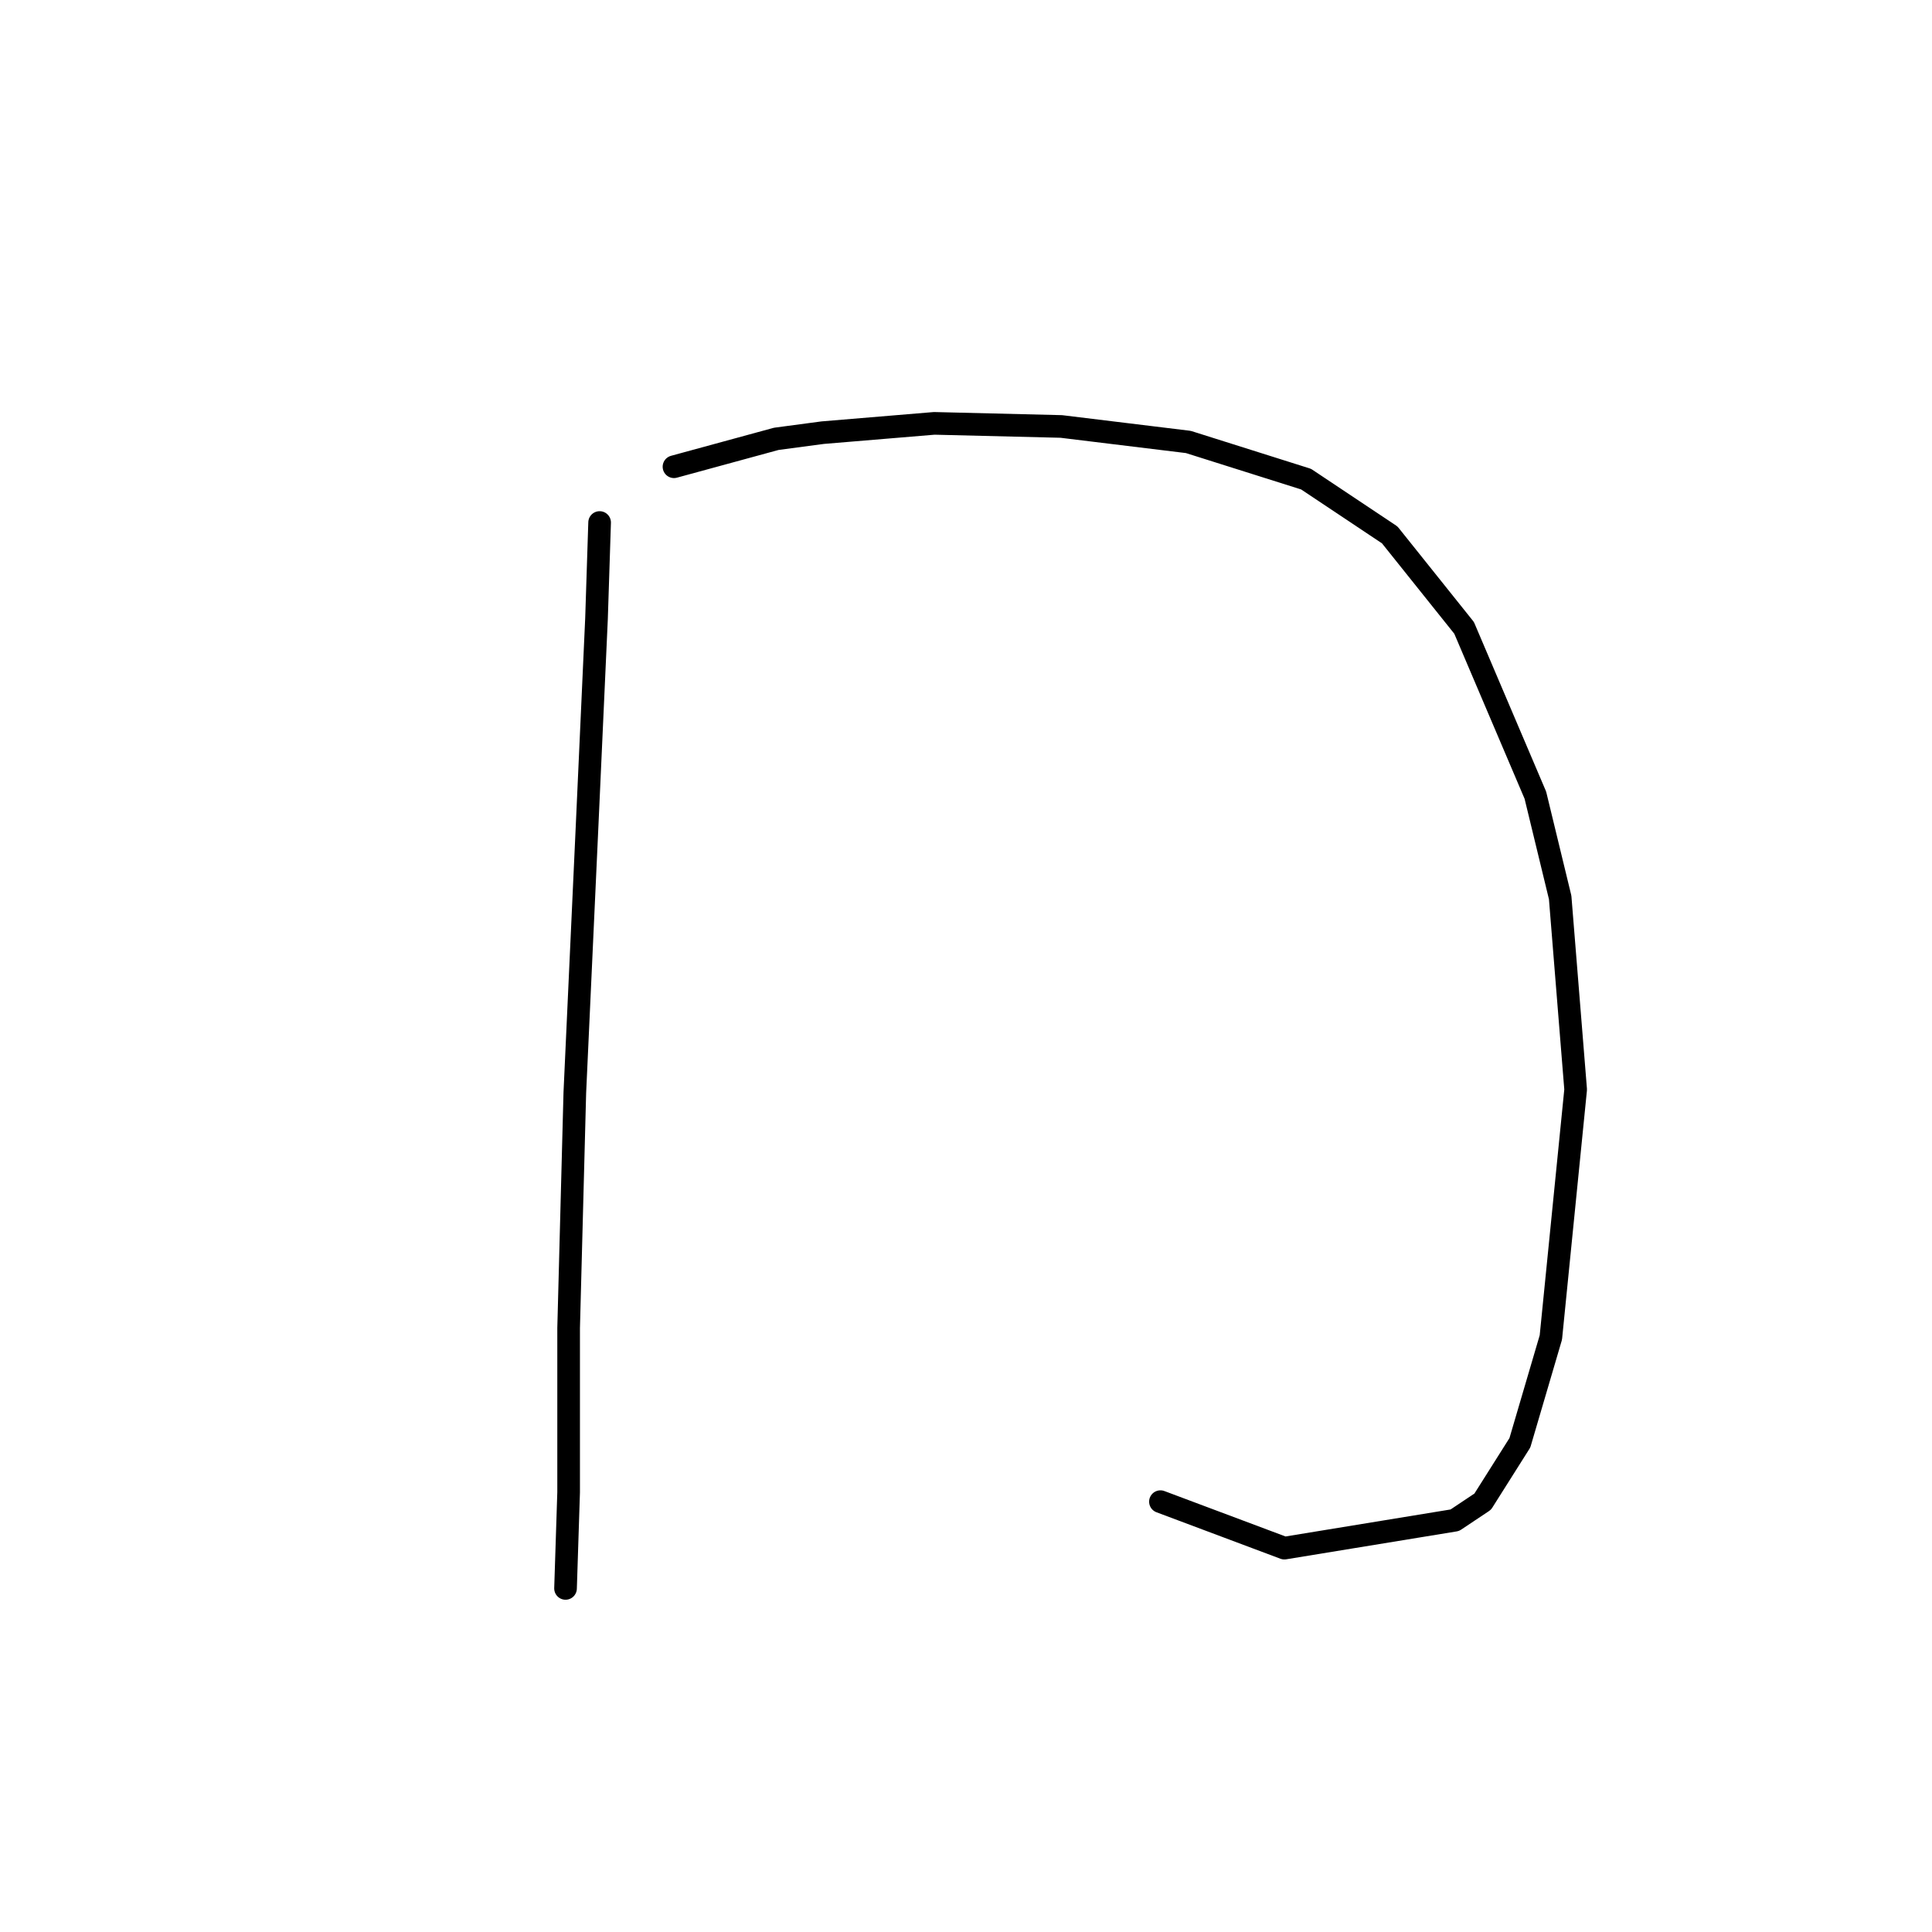 <?xml version="1.0" standalone="no"?>
    <svg width="256" height="256" xmlns="http://www.w3.org/2000/svg" version="1.1">
    <polyline stroke="black" stroke-width="3" stroke-linecap="round" fill="transparent" stroke-linejoin="round" points="79.452 69.236 79.041 81.964 77.81 109.062 76.167 144.781 75.346 175.985 75.346 197.745 74.936 210.473 74.936 210.473 " />
        <polyline stroke="black" stroke-width="3" stroke-linecap="round" fill="transparent" stroke-linejoin="round" points="89.306 61.846 102.854 58.151 109.013 57.33 123.794 56.098 140.627 56.509 157.46 58.562 173.062 63.488 184.148 70.879 194.001 83.196 203.444 105.367 206.729 118.916 208.782 144.371 205.497 177.217 201.392 191.176 196.465 198.977 192.77 201.44 170.188 205.135 153.765 198.977 153.765 198.977 " />
        </svg>